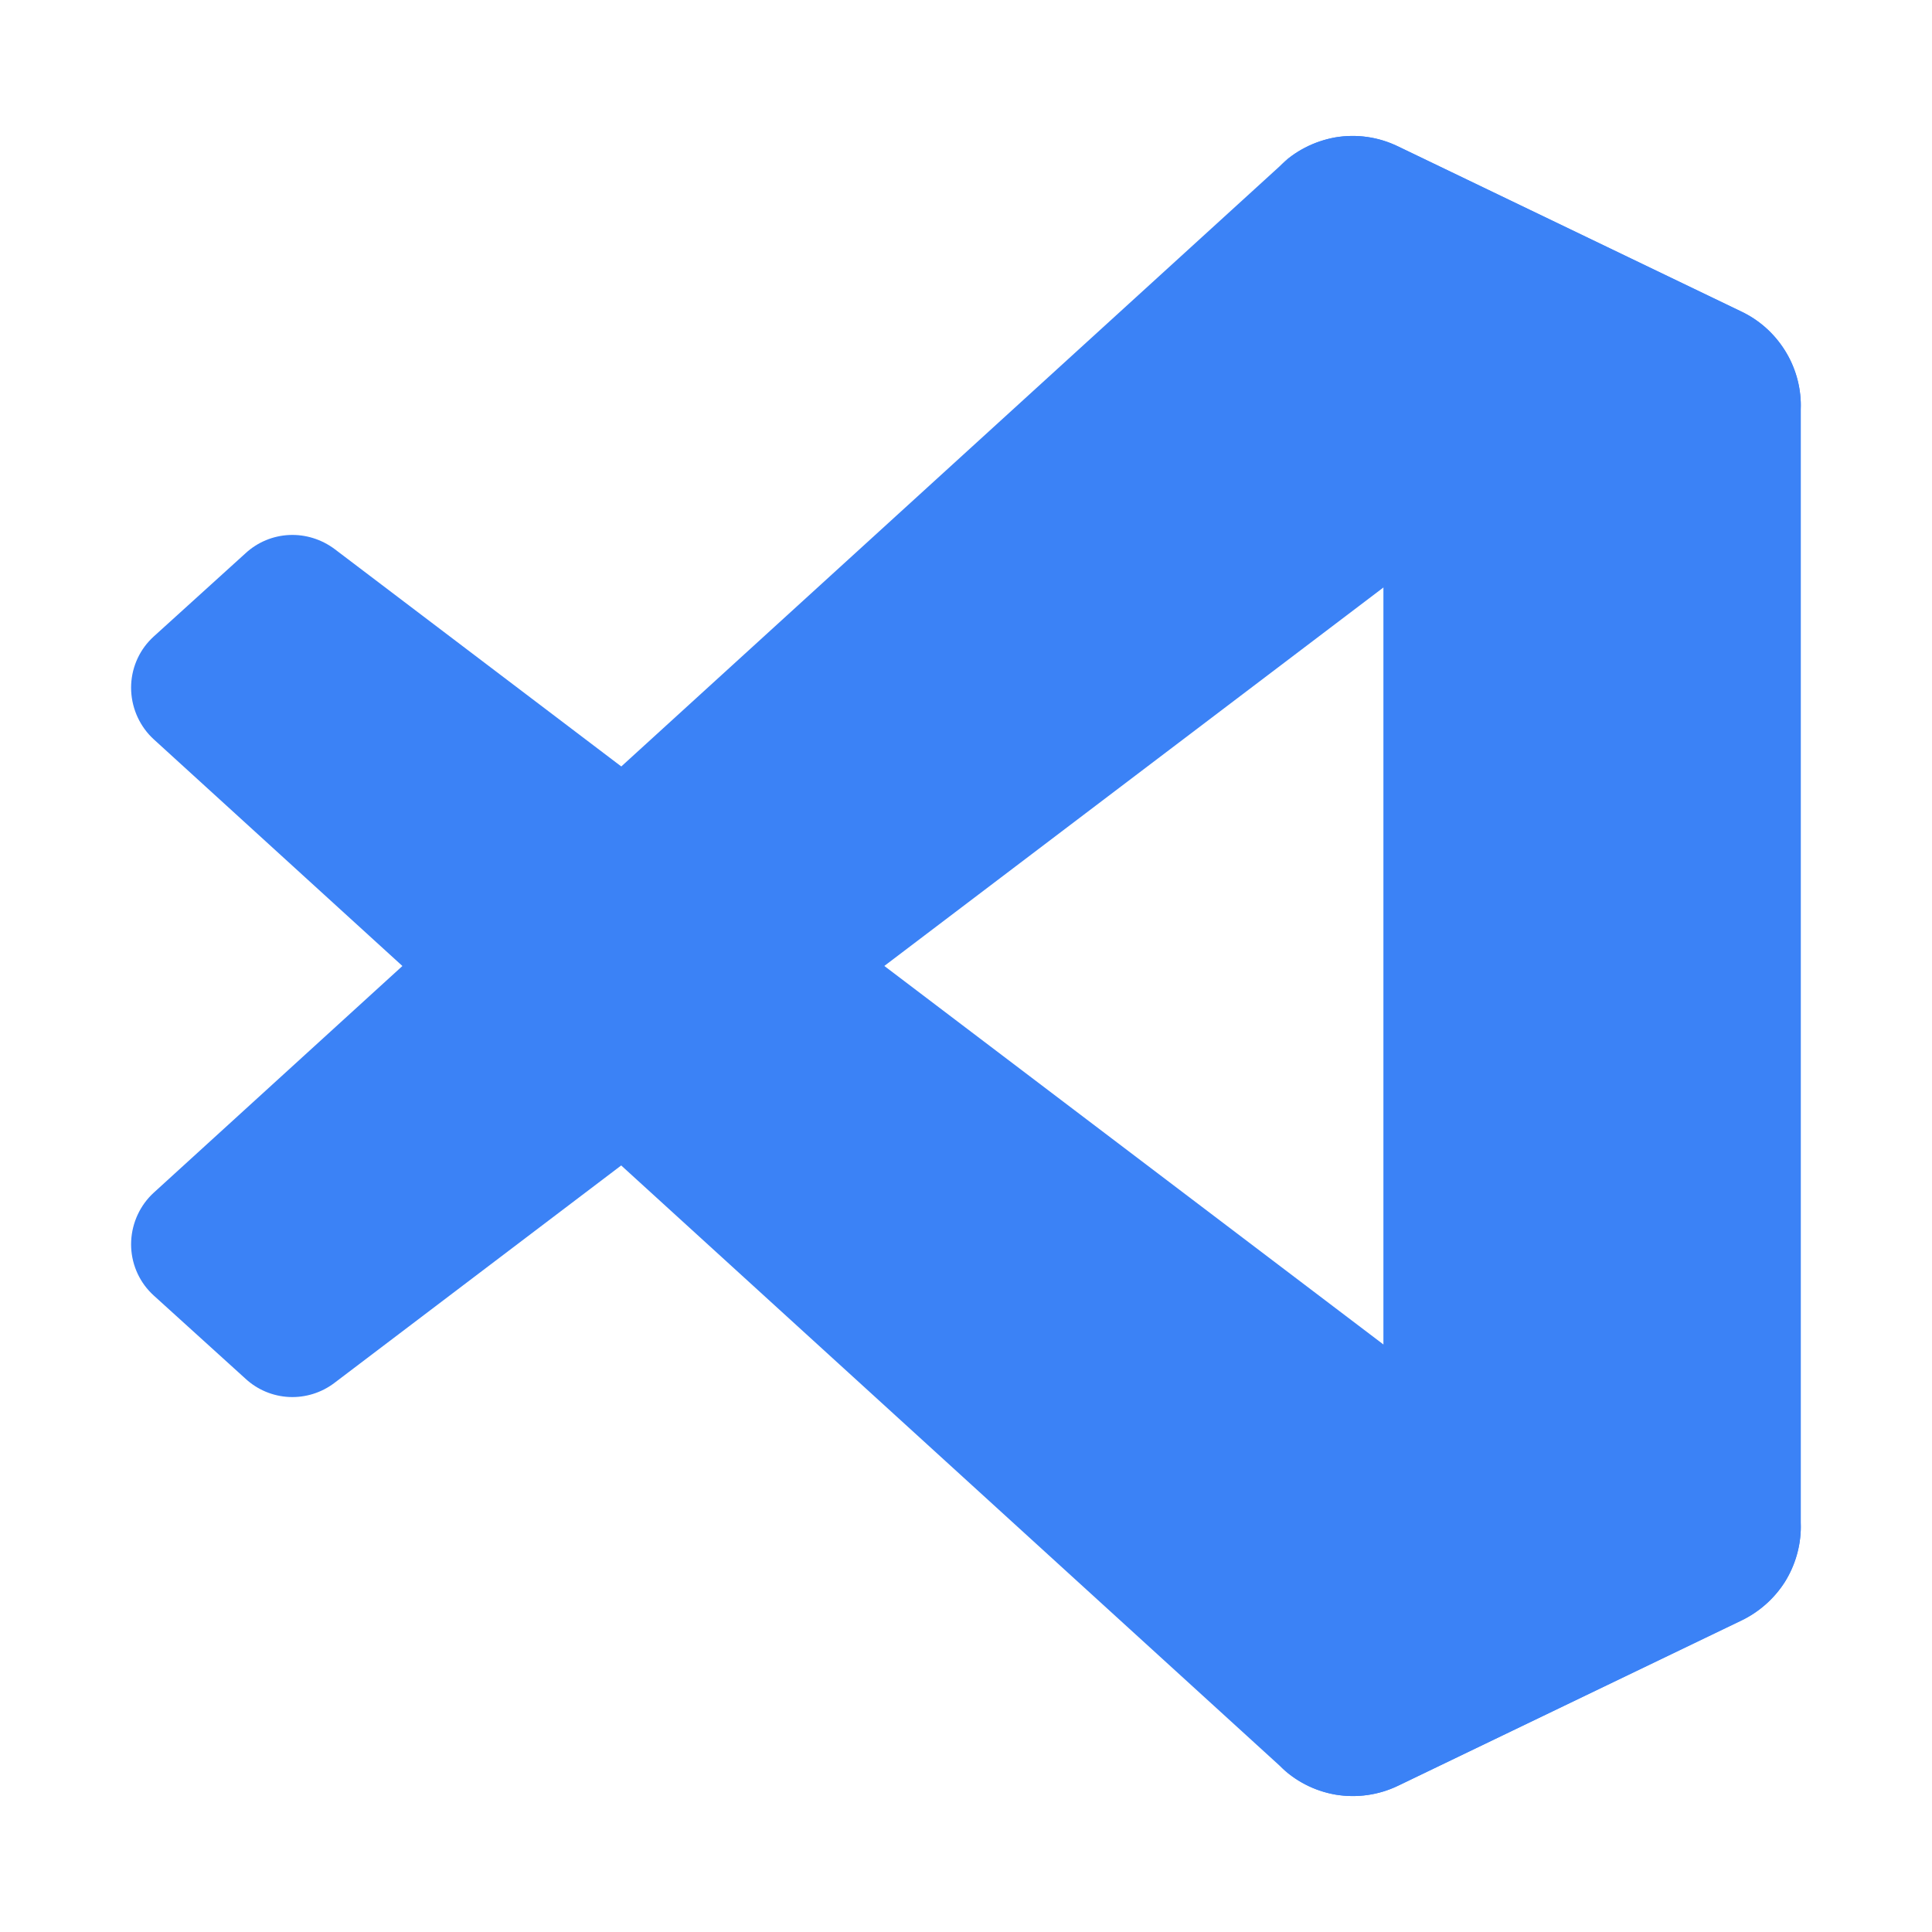 <?xml version="1.0"?>
<svg width="81" height="81" xmlns="http://www.w3.org/2000/svg" xmlns:svg="http://www.w3.org/2000/svg">
 <g class="layer">
  <title>Layer 1</title>
  <path d="m73.03,13.08l-14.42,-6.94c-0.81,-0.4 -1.73,-0.53 -2.62,-0.38c-0.89,0.16 -1.71,0.58 -2.35,1.22l-47.19,43.02c-0.57,0.52 -0.91,1.25 -0.95,2.02c-0.04,0.77 0.23,1.53 0.75,2.1c0.06,0.07 0.13,0.13 0.19,0.19l3.86,3.5c0.5,0.46 1.15,0.73 1.83,0.76c0.68,0.03 1.35,-0.18 1.89,-0.59l56.84,-43.1c0.42,-0.33 0.94,-0.53 1.47,-0.58c0.54,-0.05 1.08,0.05 1.56,0.29c0.48,0.24 0.89,0.61 1.18,1.06c0.28,0.46 0.43,0.99 0.43,1.53l0,-0.17c0,-0.82 -0.23,-1.63 -0.67,-2.32c-0.44,-0.7 -1.06,-1.26 -1.8,-1.61z" fill="#3b82f6" id="svg_1"/>
  <path d="m73.03,67.92l-14.42,6.95c-0.81,0.39 -1.73,0.52 -2.62,0.37c-0.89,-0.16 -1.71,-0.58 -2.35,-1.22l-47.19,-43.02c-0.57,-0.52 -0.91,-1.25 -0.95,-2.02c-0.04,-0.77 0.23,-1.53 0.75,-2.1c0.06,-0.07 0.13,-0.13 0.19,-0.19l3.86,-3.5c0.5,-0.46 1.15,-0.73 1.83,-0.76c0.68,-0.03 1.35,0.18 1.9,0.59l56.83,43.1c0.42,0.33 0.94,0.53 1.47,0.58c0.54,0.05 1.08,-0.05 1.56,-0.29c0.48,-0.24 0.89,-0.61 1.18,-1.07c0.28,-0.45 0.43,-0.98 0.43,-1.52l0,0.18c0,0.82 -0.24,1.62 -0.67,2.32c-0.44,0.69 -1.07,1.25 -1.8,1.6z" fill="#3b82f6" id="svg_2"/>
  <path d="m58.61,74.87c-0.81,0.39 -1.73,0.52 -2.62,0.37c-0.89,-0.15 -1.71,-0.58 -2.35,-1.22c0.36,0.36 0.81,0.6 1.31,0.69c0.49,0.1 1,0.05 1.47,-0.15c0.47,-0.19 0.86,-0.52 1.15,-0.93c0.28,-0.42 0.43,-0.92 0.43,-1.42l0,-63.42c0,-0.51 -0.15,-1 -0.43,-1.42c-0.28,-0.43 -0.68,-0.75 -1.15,-0.95c-0.47,-0.19 -0.98,-0.24 -1.48,-0.14c-0.5,0.1 -0.96,0.34 -1.31,0.7c0.64,-0.64 1.46,-1.06 2.35,-1.22c0.89,-0.15 1.8,-0.02 2.62,0.37l14.41,6.93c0.75,0.36 1.37,0.92 1.81,1.61c0.44,0.7 0.68,1.51 0.68,2.33l0,47c0,0.82 -0.23,1.63 -0.67,2.33c-0.44,0.69 -1.07,1.25 -1.81,1.61l-14.41,6.93z" fill="#3b82f6" id="svg_3"/>
 </g>
</svg>